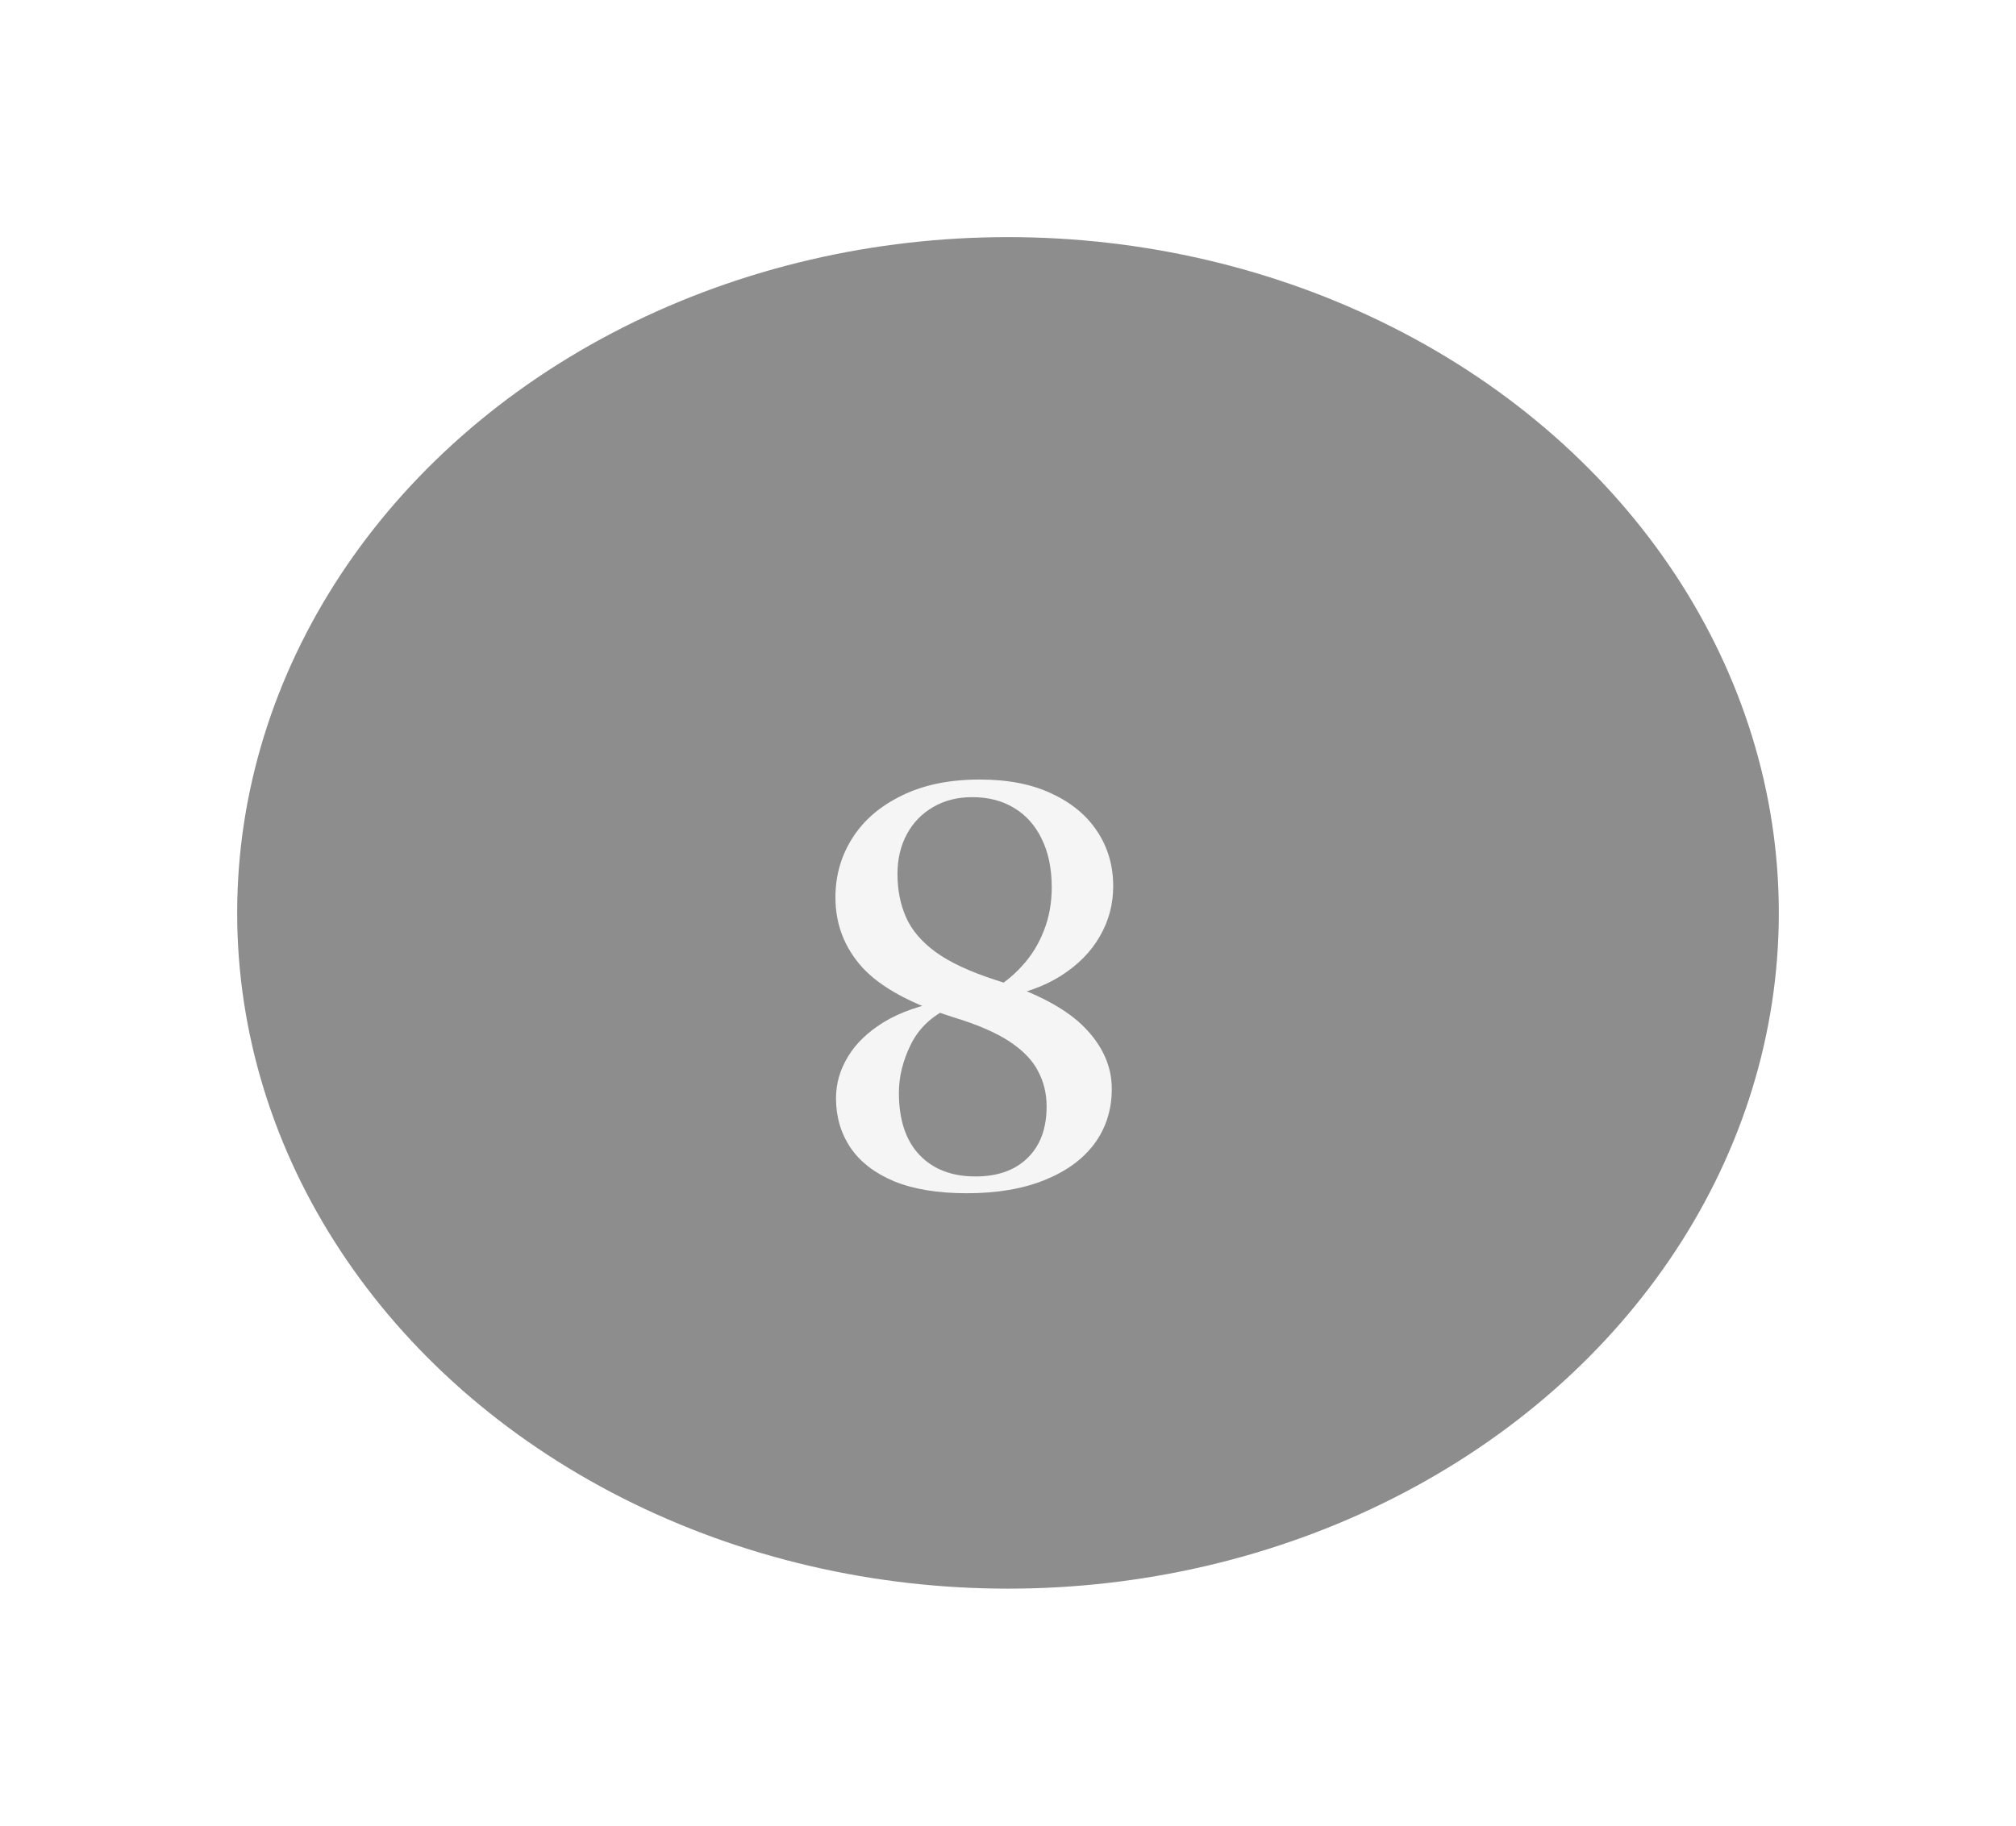 <svg width="85" height="77" viewBox="0 0 85 77" fill="none" xmlns="http://www.w3.org/2000/svg">
<g filter="url(#filter0_d_11_24)">
<ellipse cx="37.5" cy="33.5" rx="32.5" ry="28.5" fill="#8E8D8D"/>
<path d="M35.768 45.324C34.544 45.324 33.52 45.156 32.696 44.82C31.88 44.476 31.268 44.004 30.86 43.404C30.452 42.796 30.248 42.1 30.248 41.316C30.248 40.7 30.416 40.116 30.752 39.564C31.088 39.004 31.596 38.516 32.276 38.1C32.964 37.684 33.828 37.384 34.868 37.2L35.036 37.5C34.284 37.852 33.74 38.368 33.404 39.048C33.068 39.728 32.9 40.408 32.9 41.088C32.9 42.224 33.188 43.096 33.764 43.704C34.34 44.312 35.128 44.616 36.128 44.616C37.064 44.616 37.796 44.356 38.324 43.836C38.86 43.316 39.128 42.592 39.128 41.664C39.128 41.12 39.008 40.624 38.768 40.176C38.536 39.72 38.136 39.304 37.568 38.928C37 38.552 36.216 38.212 35.216 37.908C33.416 37.34 32.132 36.64 31.364 35.808C30.604 34.968 30.224 33.98 30.224 32.844C30.224 31.924 30.464 31.088 30.944 30.336C31.424 29.584 32.12 28.988 33.032 28.548C33.944 28.1 35.036 27.876 36.308 27.876C37.508 27.876 38.524 28.076 39.356 28.476C40.196 28.868 40.836 29.404 41.276 30.084C41.716 30.756 41.936 31.52 41.936 32.376C41.936 33.136 41.748 33.84 41.372 34.488C41.004 35.136 40.456 35.692 39.728 36.156C39.008 36.612 38.112 36.928 37.04 37.104L36.728 36.816C37.24 36.536 37.692 36.18 38.084 35.748C38.484 35.316 38.792 34.82 39.008 34.26C39.232 33.7 39.344 33.088 39.344 32.424C39.344 31.632 39.204 30.952 38.924 30.384C38.652 29.816 38.264 29.38 37.76 29.076C37.264 28.772 36.676 28.62 35.996 28.62C35.364 28.62 34.812 28.76 34.34 29.04C33.868 29.312 33.5 29.692 33.236 30.18C32.972 30.668 32.84 31.228 32.84 31.86C32.84 32.532 32.96 33.14 33.2 33.684C33.44 34.228 33.86 34.72 34.46 35.16C35.06 35.592 35.904 35.984 36.992 36.336C38.712 36.88 39.956 37.544 40.724 38.328C41.492 39.112 41.876 39.976 41.876 40.92C41.876 41.8 41.632 42.572 41.144 43.236C40.656 43.892 39.952 44.404 39.032 44.772C38.12 45.14 37.032 45.324 35.768 45.324Z" fill="#F5F5F5"/>
</g>
<defs>
<filter id="filter0_d_11_24" x="0" y="0" width="85" height="77" filterUnits="userSpaceOnUse" color-interpolation-filters="sRGB">
<feFlood flood-opacity="0" result="BackgroundImageFix"/>
<feColorMatrix in="SourceAlpha" type="matrix" values="0 0 0 0 0 0 0 0 0 0 0 0 0 0 0 0 0 0 127 0" result="hardAlpha"/>
<feOffset dx="5" dy="5"/>
<feGaussianBlur stdDeviation="5"/>
<feComposite in2="hardAlpha" operator="out"/>
<feColorMatrix type="matrix" values="0 0 0 0 0 0 0 0 0 0 0 0 0 0 0 0 0 0 0.4 0"/>
<feBlend mode="normal" in2="BackgroundImageFix" result="effect1_dropShadow_11_24"/>
<feBlend mode="normal" in="SourceGraphic" in2="effect1_dropShadow_11_24" result="shape"/>
</filter>
</defs>
</svg>
